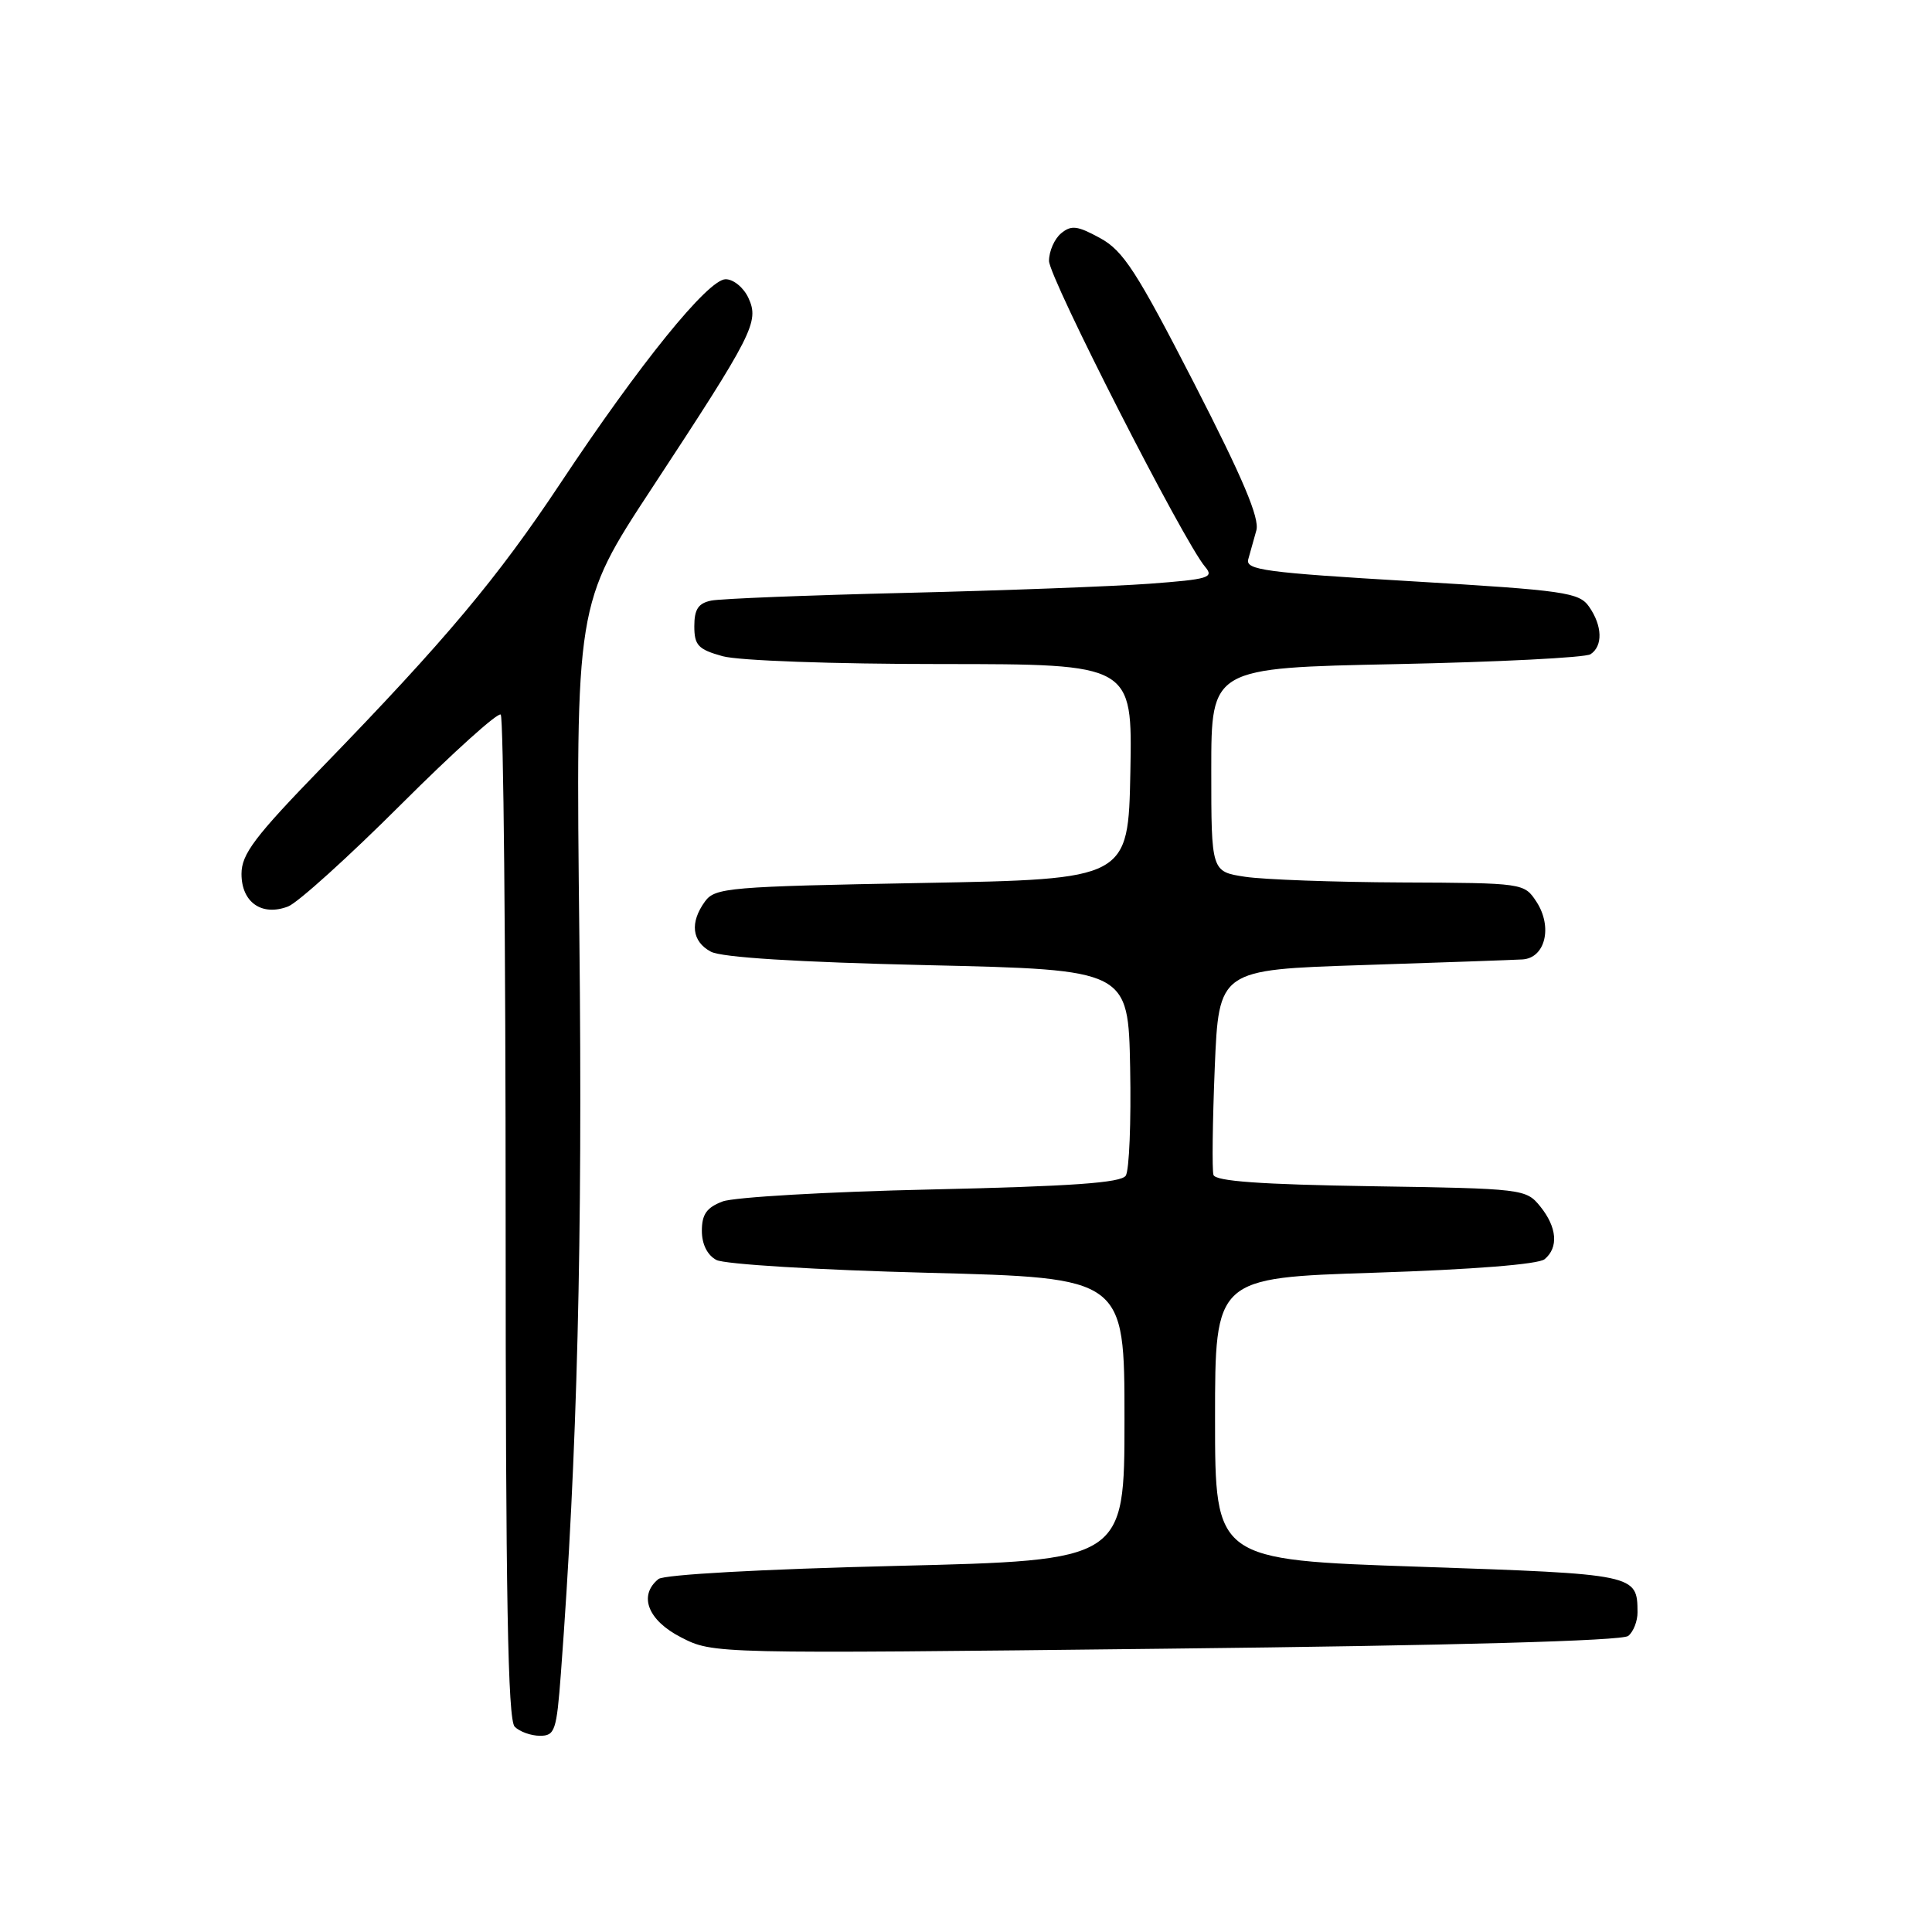 <?xml version="1.0" encoding="UTF-8" standalone="no"?>
<!DOCTYPE svg PUBLIC "-//W3C//DTD SVG 1.1//EN" "http://www.w3.org/Graphics/SVG/1.1/DTD/svg11.dtd" >
<svg xmlns="http://www.w3.org/2000/svg" xmlns:xlink="http://www.w3.org/1999/xlink" version="1.1" viewBox="0 0 256 256">
 <g >
 <path fill="currentColor"
d=" M 74.32 221.75 C 76.50 192.65 77.21 164.23 76.77 124.28 C 76.28 80.06 76.28 80.06 86.39 64.67 C 99.82 44.22 100.62 42.65 99.18 39.50 C 98.55 38.12 97.20 37.00 96.15 37.00 C 93.83 37.00 84.77 48.19 74.28 64.00 C 65.91 76.61 59.05 84.79 42.76 101.58 C 33.73 110.88 32.00 113.17 32.00 115.80 C 32.00 119.57 34.70 121.45 38.18 120.11 C 39.46 119.61 46.17 113.55 53.10 106.63 C 60.04 99.70 66.00 94.33 66.35 94.69 C 66.71 95.04 67.00 125.09 67.00 161.47 C 67.00 211.57 67.29 227.89 68.20 228.80 C 68.86 229.46 70.37 230.00 71.55 230.00 C 73.53 230.00 73.75 229.34 74.32 221.75 Z  M 215.75 216.77 C 216.44 216.21 216.99 214.80 216.98 213.63 C 216.95 208.60 216.85 208.58 188.04 207.60 C 161.00 206.69 161.00 206.69 161.00 188.00 C 161.00 169.32 161.00 169.32 182.17 168.64 C 195.10 168.22 203.87 167.53 204.67 166.85 C 206.54 165.30 206.32 162.62 204.09 159.86 C 202.21 157.54 201.84 157.49 181.67 157.18 C 167.06 156.95 161.05 156.52 160.79 155.68 C 160.59 155.03 160.67 148.65 160.96 141.50 C 161.50 128.50 161.50 128.50 180.50 127.88 C 190.95 127.54 200.50 127.20 201.73 127.13 C 204.76 126.95 205.76 122.82 203.59 119.49 C 201.96 117.01 201.88 117.00 185.73 116.93 C 176.80 116.89 167.47 116.55 165.00 116.18 C 160.50 115.50 160.50 115.50 160.50 102.00 C 160.50 88.50 160.50 88.50 185.00 88.00 C 198.47 87.72 210.06 87.14 210.75 86.69 C 212.41 85.61 212.33 82.92 210.56 80.39 C 209.24 78.50 207.38 78.23 187.04 77.02 C 167.62 75.87 165.01 75.52 165.40 74.11 C 165.64 73.22 166.13 71.51 166.47 70.29 C 166.94 68.69 164.69 63.38 158.23 50.79 C 150.61 35.96 148.84 33.22 145.77 31.55 C 142.76 29.90 141.95 29.80 140.60 30.92 C 139.72 31.65 139.00 33.29 139.00 34.57 C 139.00 36.80 156.85 71.78 159.68 75.10 C 160.90 76.54 160.18 76.76 152.27 77.35 C 147.45 77.70 132.93 78.25 120.00 78.56 C 107.07 78.87 95.49 79.33 94.25 79.58 C 92.53 79.93 92.00 80.73 92.00 82.97 C 92.00 85.51 92.51 86.05 95.75 86.95 C 97.89 87.54 110.34 87.99 124.78 87.99 C 150.05 88.00 150.05 88.00 149.78 102.25 C 149.50 116.50 149.50 116.50 122.17 117.00 C 96.58 117.47 94.75 117.62 93.42 119.44 C 91.38 122.24 91.67 124.75 94.19 126.10 C 95.62 126.87 105.65 127.49 122.94 127.89 C 149.50 128.50 149.50 128.50 149.75 141.50 C 149.89 148.65 149.63 155.07 149.17 155.78 C 148.56 156.73 142.05 157.19 123.42 157.61 C 109.72 157.91 97.26 158.63 95.75 159.20 C 93.64 160.00 93.00 160.90 93.00 163.09 C 93.00 164.86 93.72 166.31 94.92 166.95 C 95.98 167.52 108.42 168.28 122.92 168.65 C 149.00 169.32 149.00 169.32 149.00 188.04 C 149.00 206.76 149.00 206.76 118.75 207.49 C 100.98 207.92 87.98 208.64 87.25 209.23 C 84.56 211.41 85.84 214.71 90.25 216.96 C 94.50 219.14 94.50 219.14 154.50 218.46 C 192.69 218.04 214.95 217.42 215.75 216.77 Z "/>
</g>
</svg>
